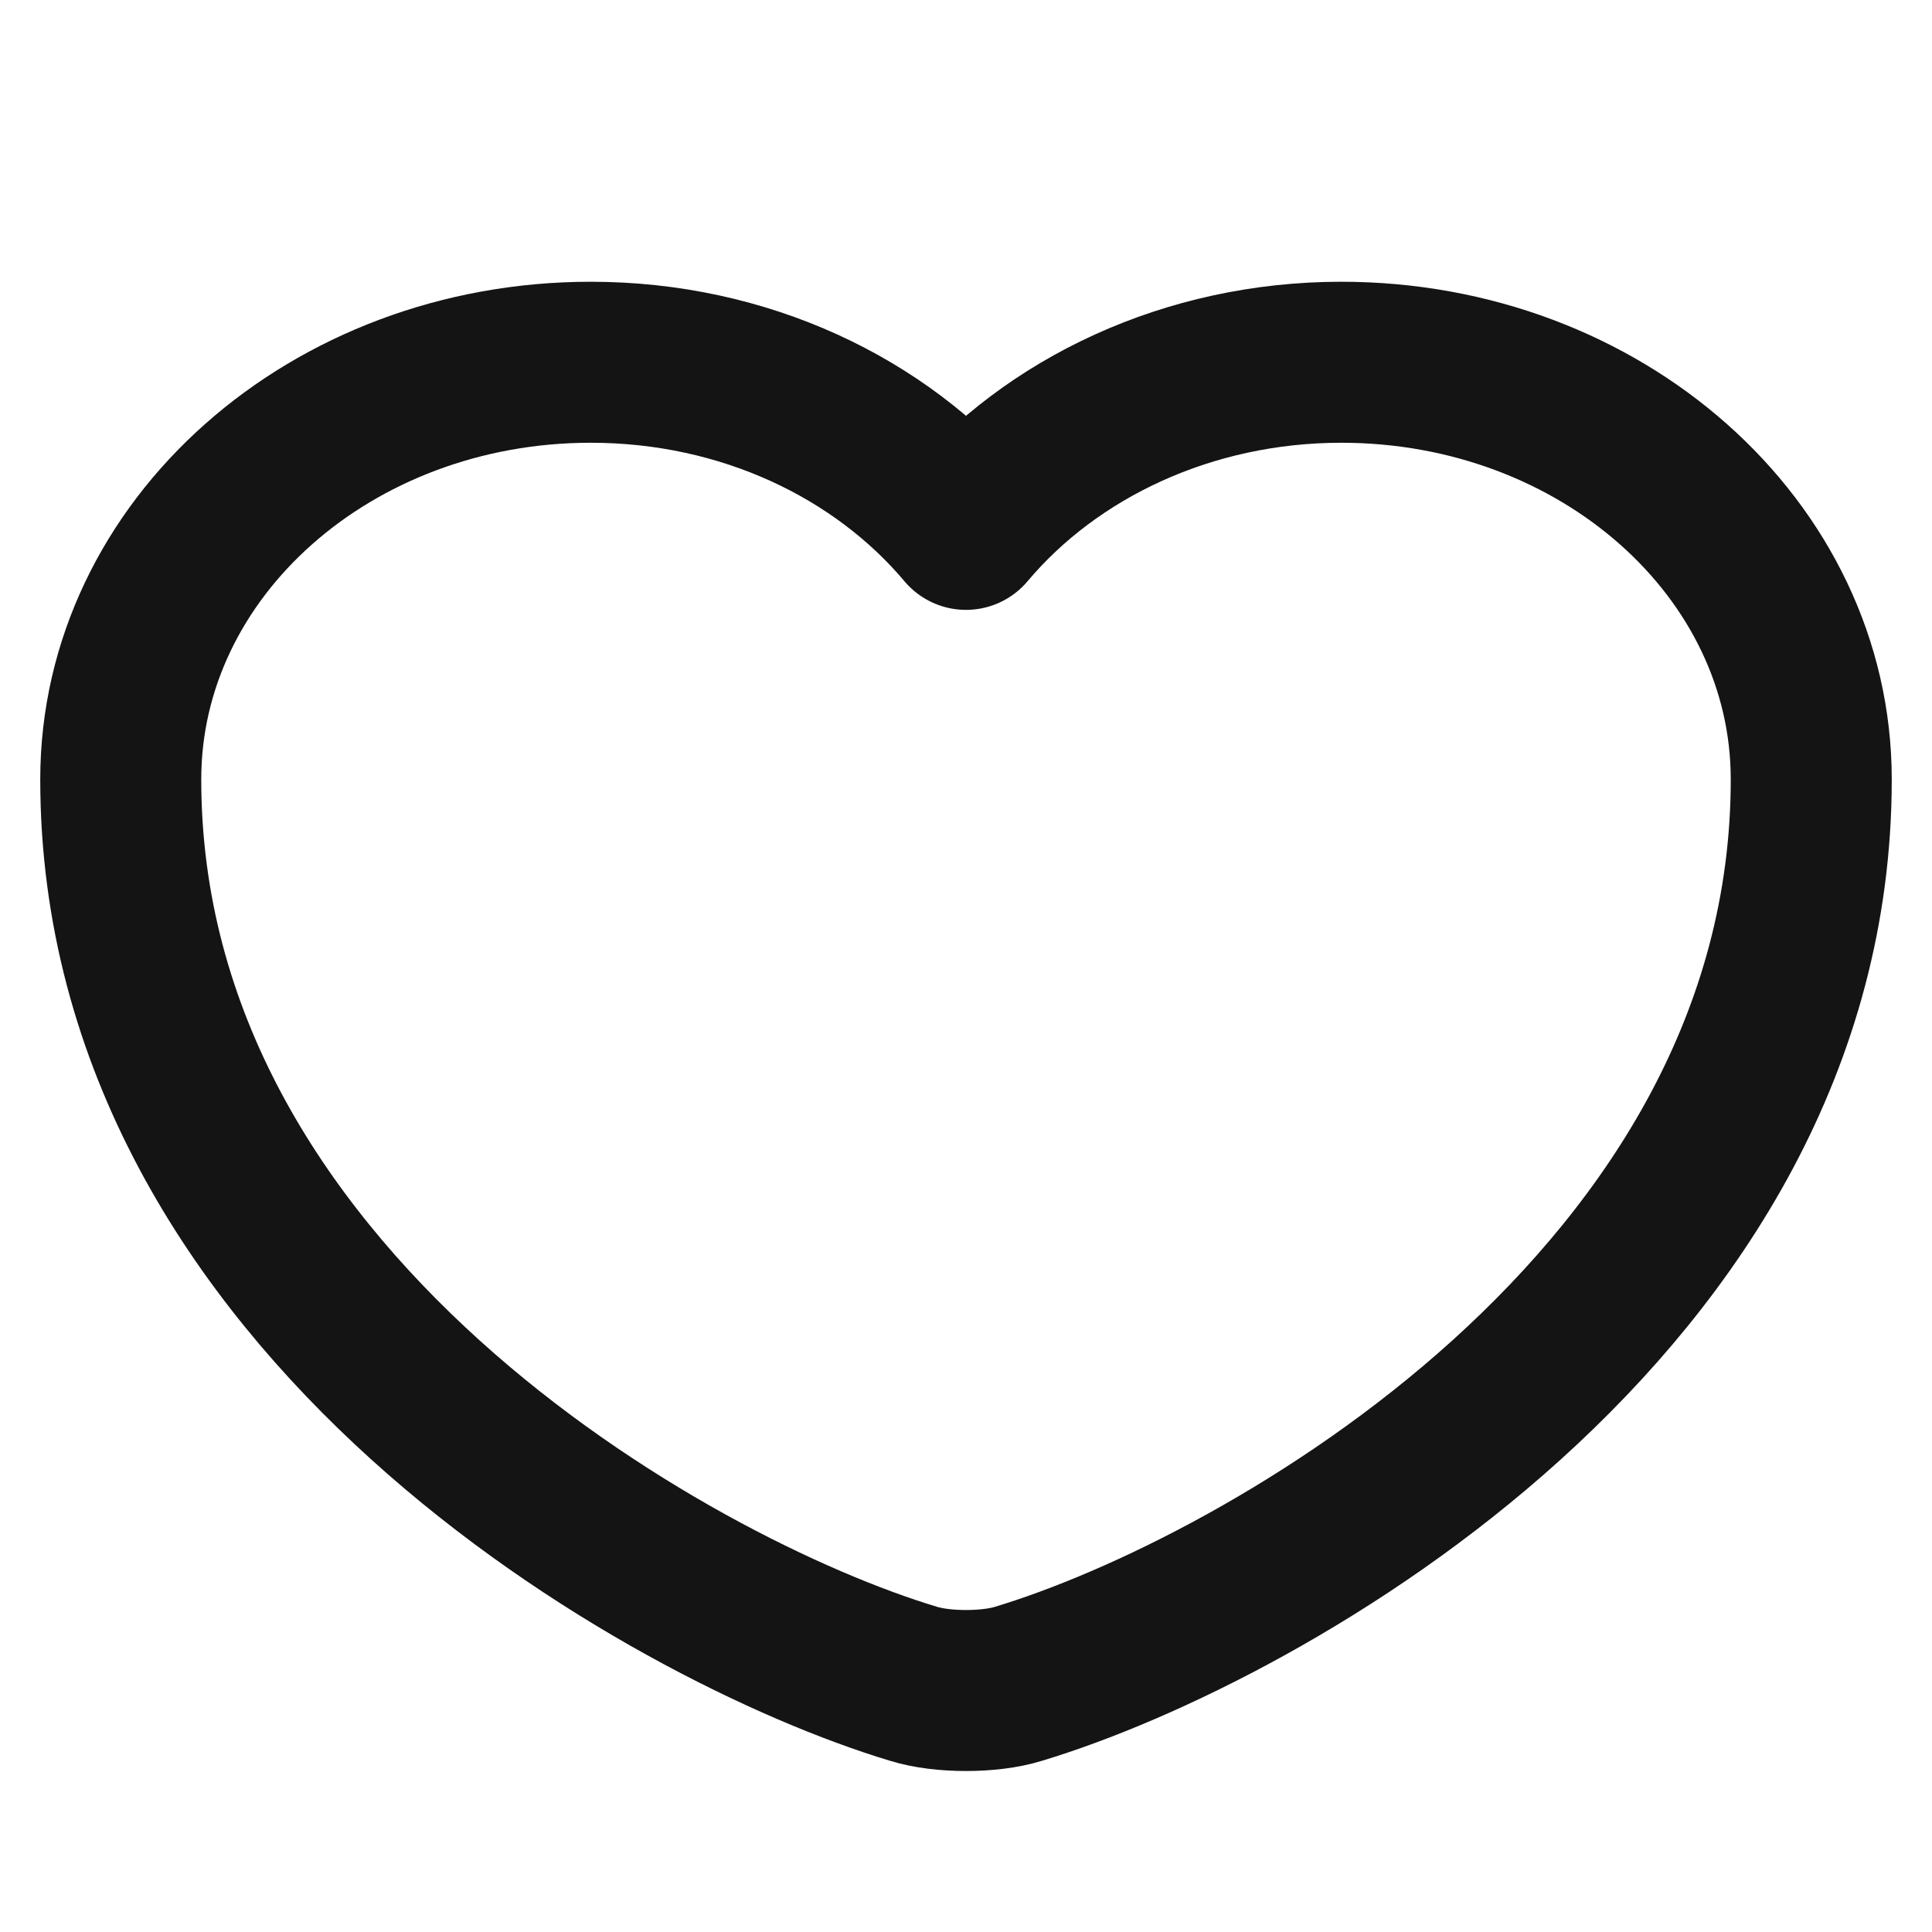 <svg width="24" height="24" viewBox="0 0 24 24" fill="none" xmlns="http://www.w3.org/2000/svg">
<mask id="mask0_951_18291" style="mask-type:alpha" maskUnits="userSpaceOnUse" x="0" y="0" width="24" height="24">
<rect width="24" height="24" fill="white"/>
</mask>
<g mask="url(#mask0_951_18291)">
<path d="M12.651 20.917C12.294 21.028 11.706 21.028 11.349 20.917C8.304 19.999 1.5 16.171 1.5 9.682C1.5 6.817 4.114 4.5 7.338 4.5C9.249 4.5 10.94 5.316 12 6.576C13.06 5.316 14.761 4.5 16.662 4.5C19.886 4.5 22.5 6.817 22.5 9.682C22.5 16.171 15.696 19.999 12.651 20.917Z" stroke="black" stroke-opacity="0.92" stroke-width="2" stroke-linecap="round" stroke-linejoin="round"/>
</g>
</svg>
